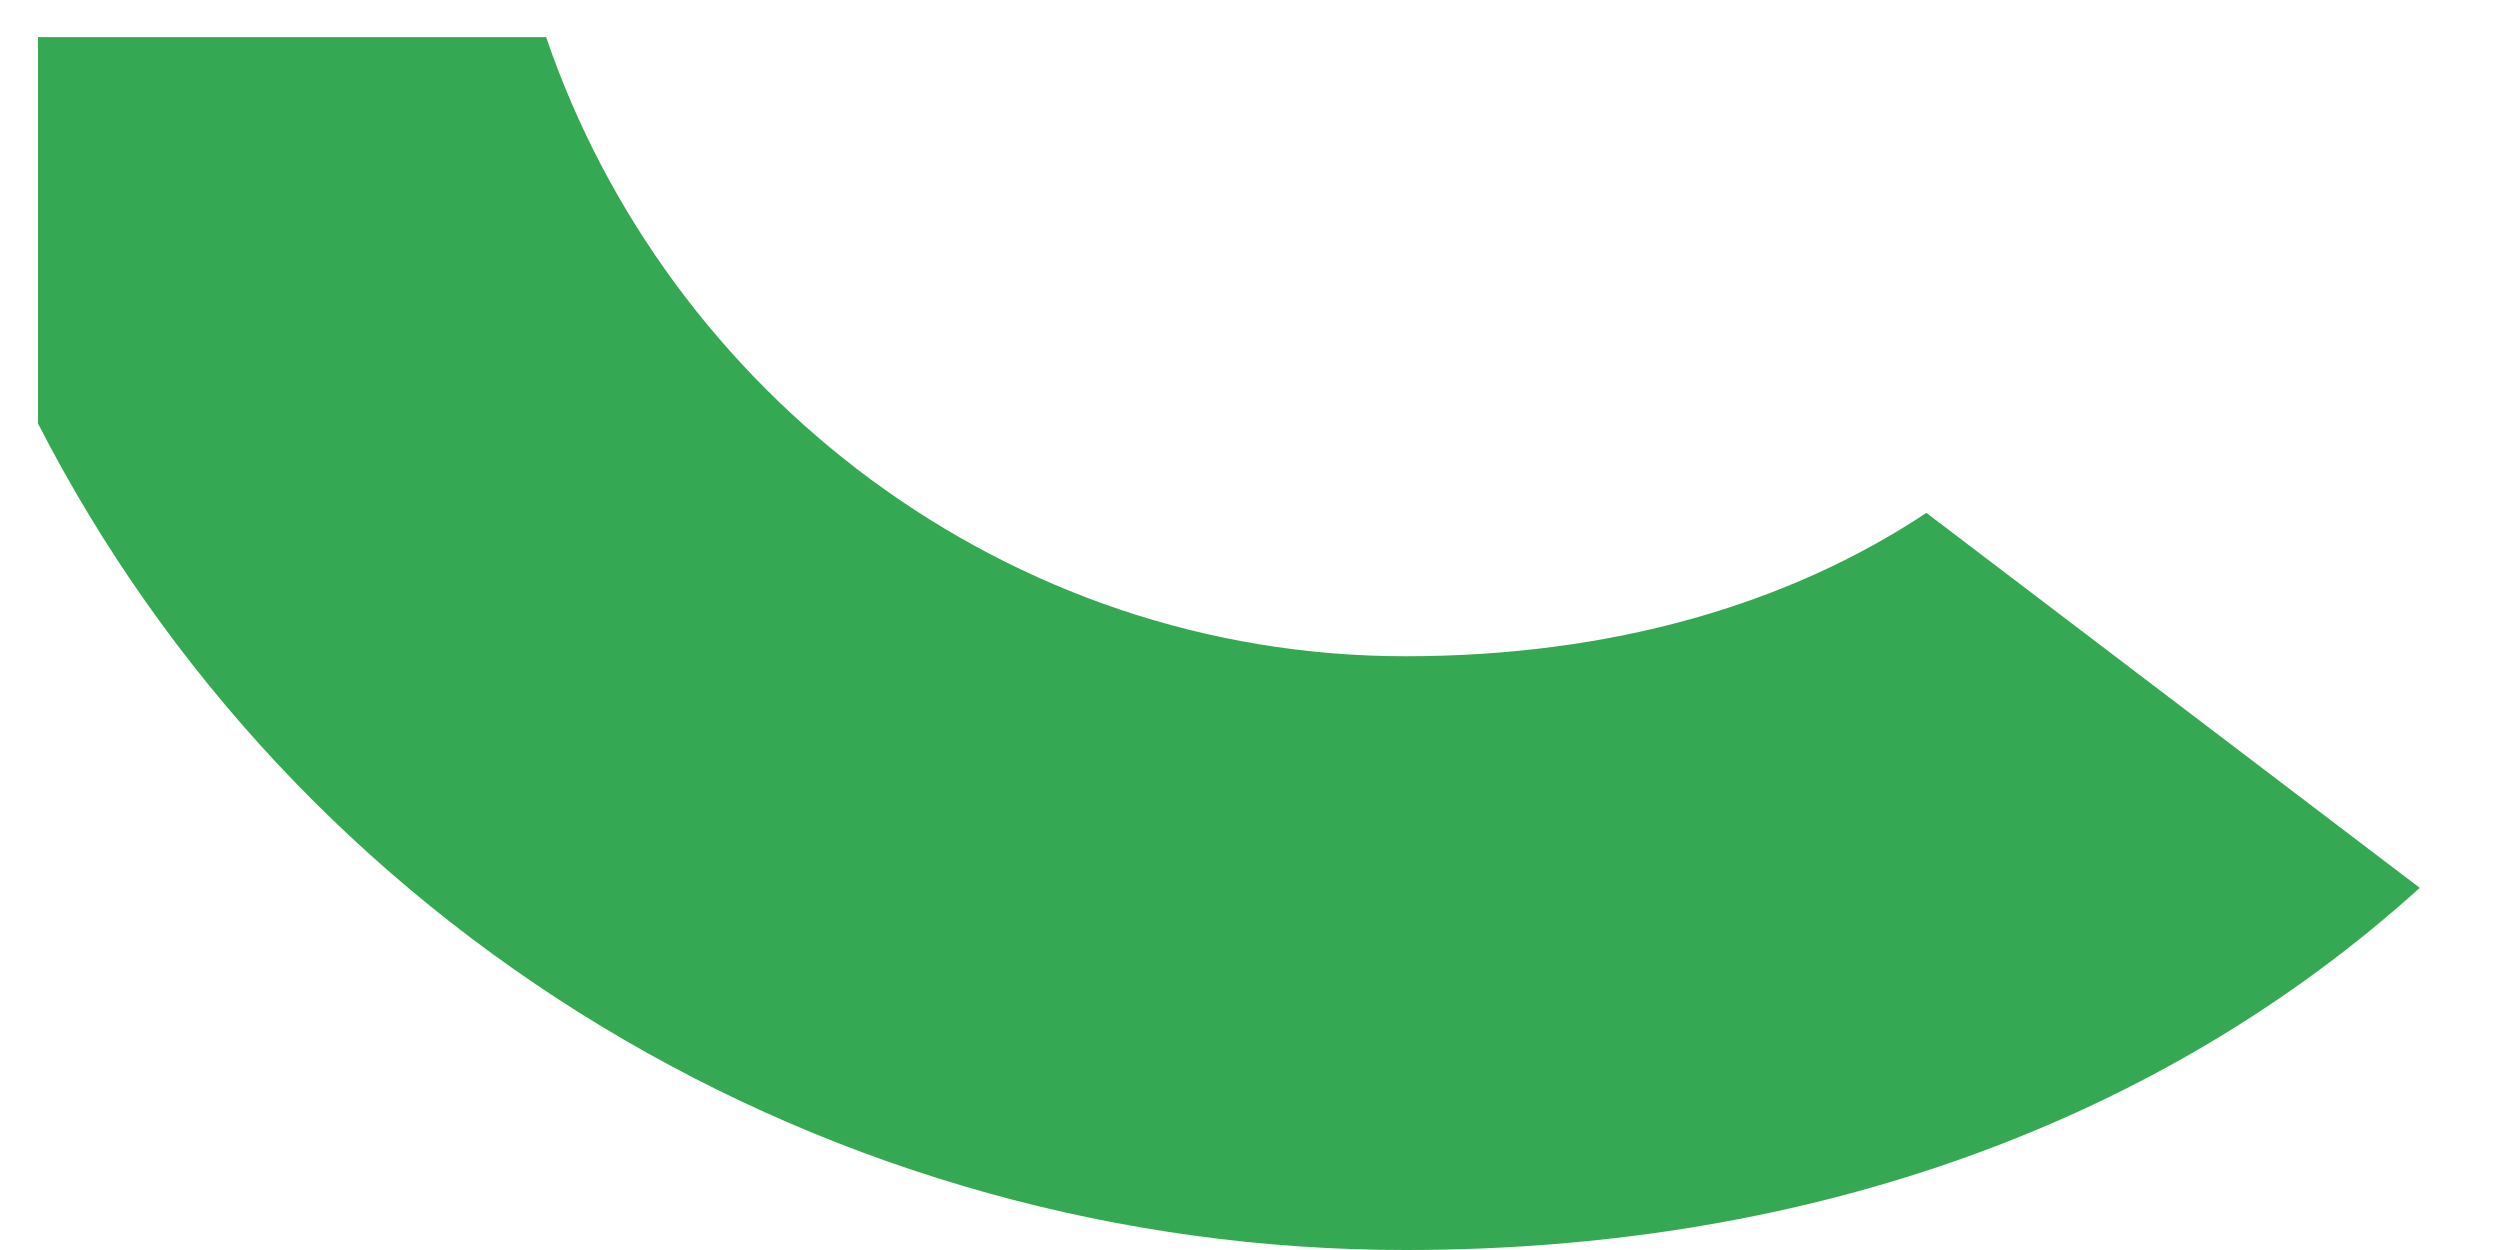 <?xml version="1.0" encoding="UTF-8" standalone="no"?><svg width='20' height='10' viewBox='0 0 20 10' fill='none' xmlns='http://www.w3.org/2000/svg'>
<path d='M11.243 10C14.547 10 17.329 8.937 19.358 7.103L15.411 4.103C14.312 4.833 12.897 5.25 11.243 5.25C8.049 5.25 5.339 3.14 4.369 0.297H0.304V3.388C1.323 5.376 2.885 7.047 4.817 8.214C6.749 9.381 8.973 10 11.243 10Z' fill='#34A853'/>
</svg>
